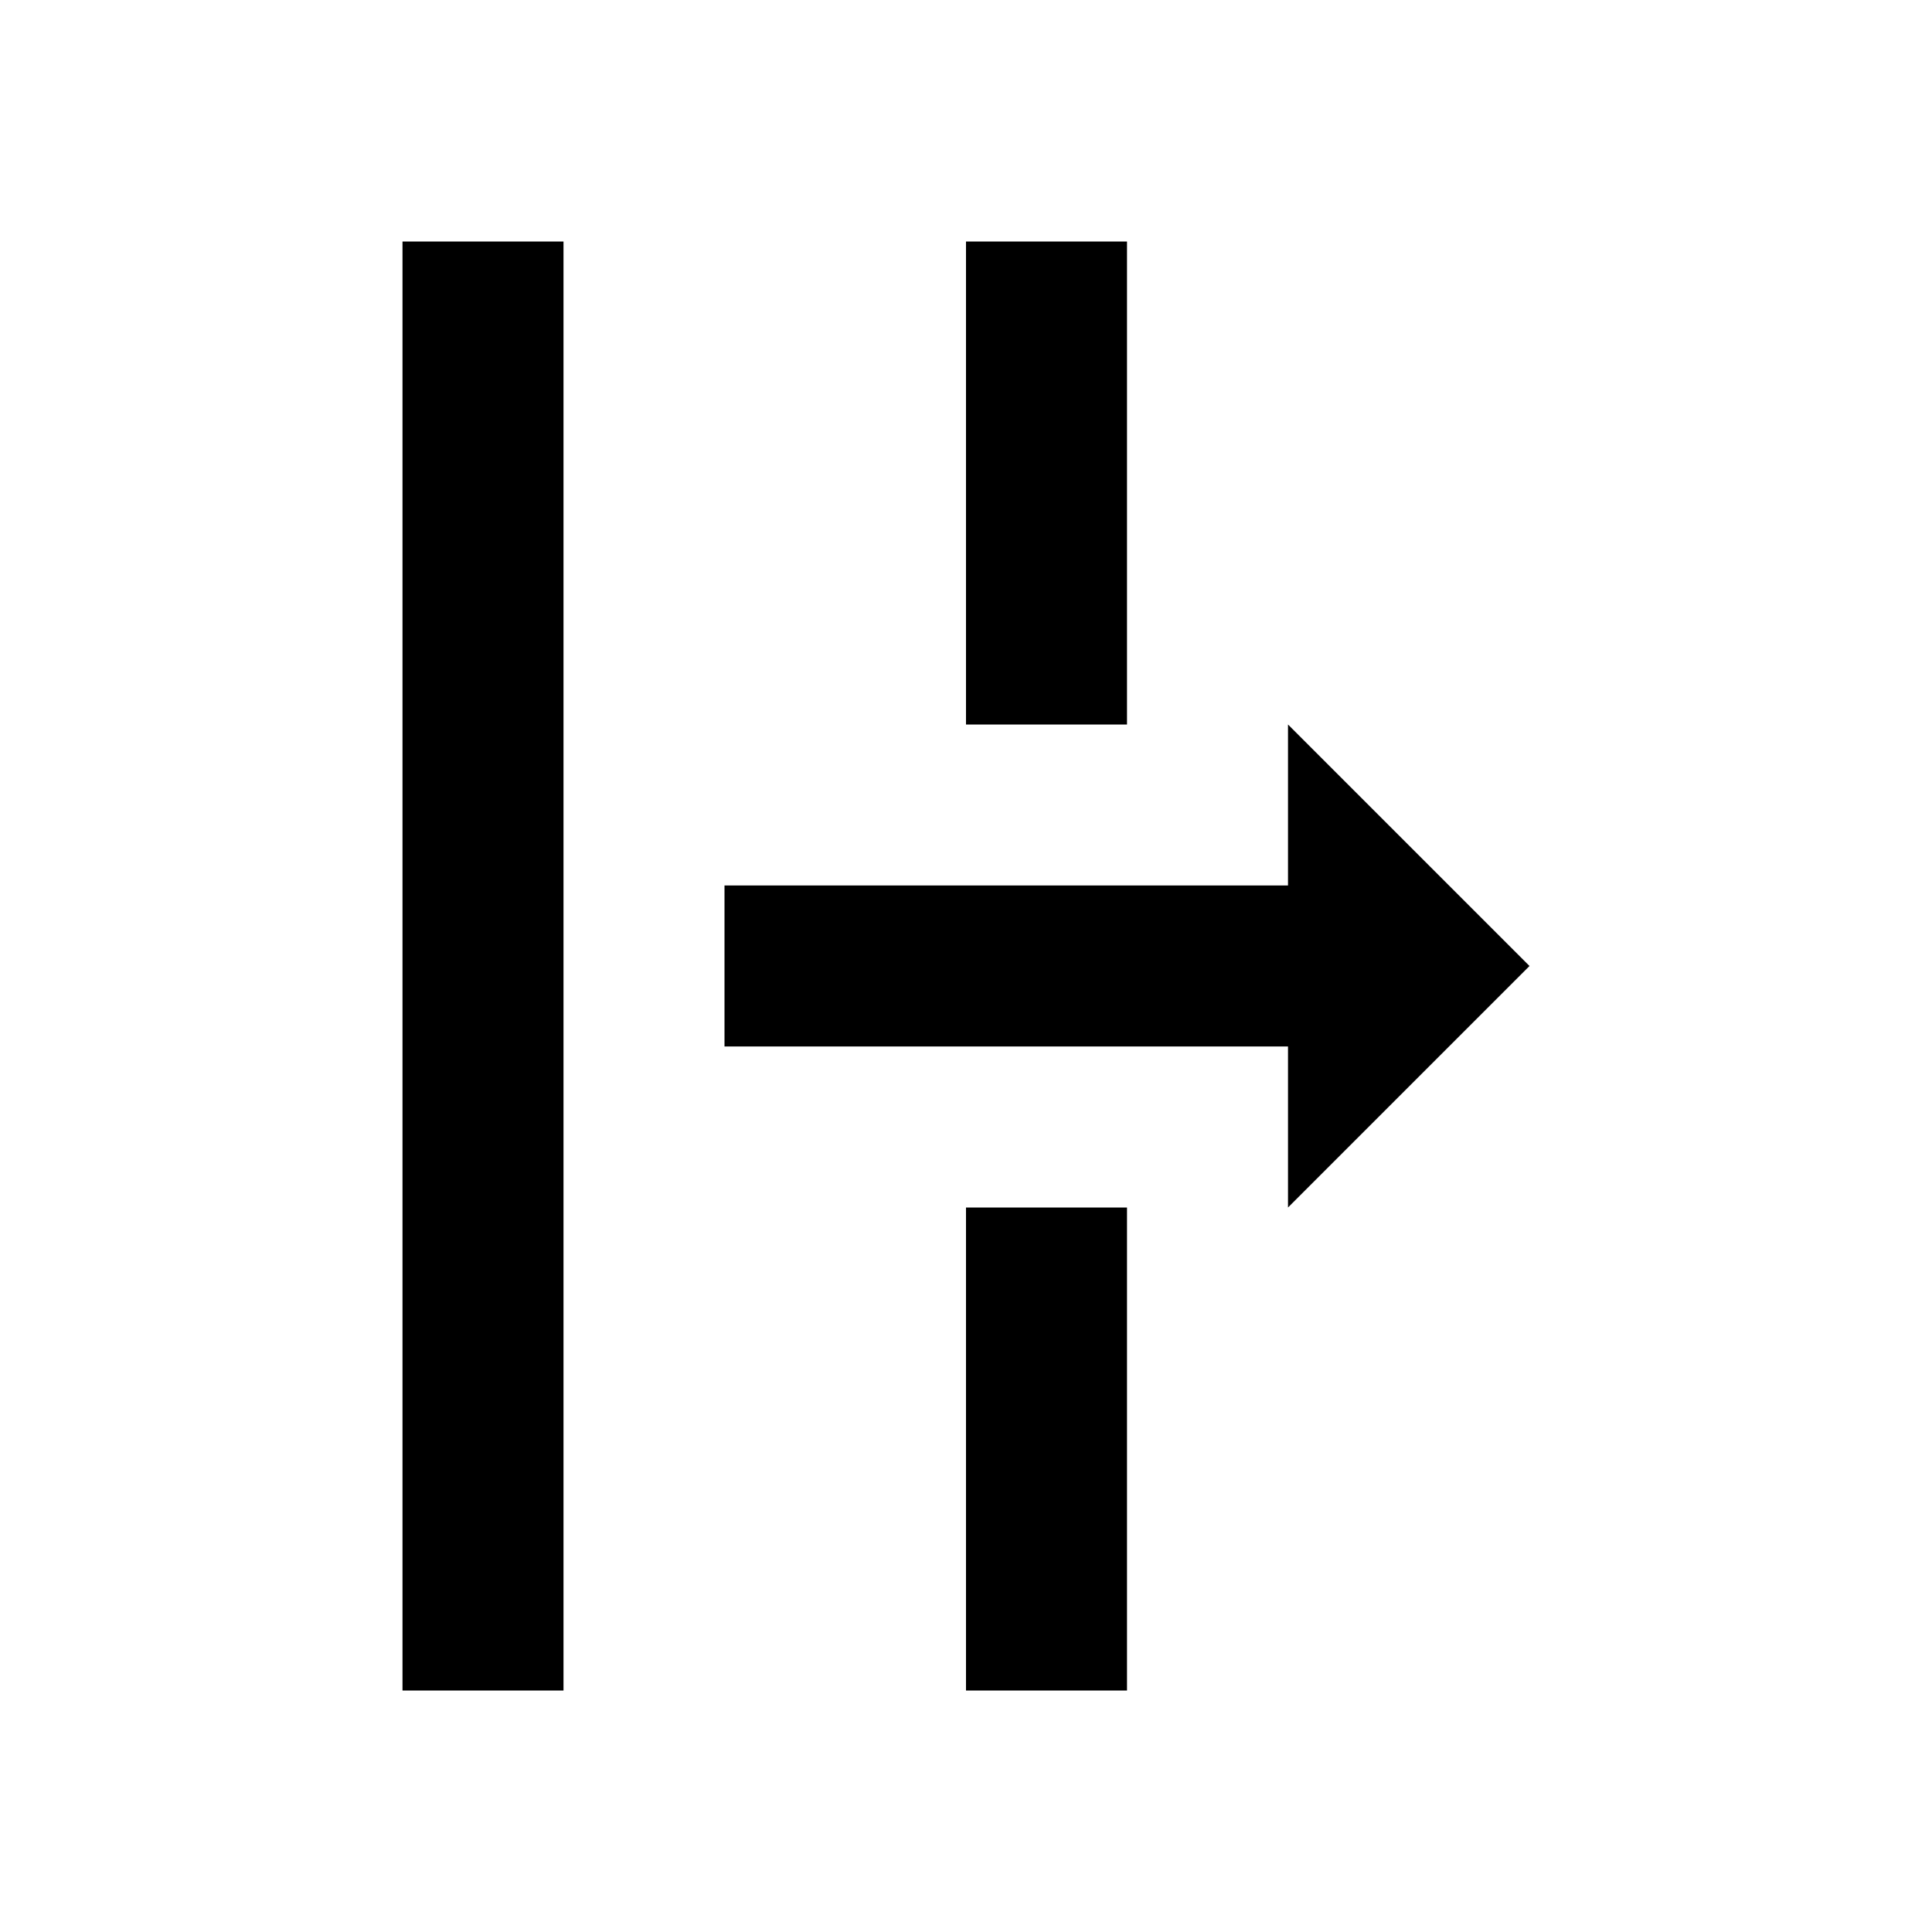 <svg xmlns="http://www.w3.org/2000/svg" xmlns:xlink="http://www.w3.org/1999/xlink" aria-hidden="true" role="img" class="iconify iconify--mdi" width="1em" height="1em" preserveAspectRatio="xMidYMid meet" viewBox="0 0 24 24"><path fill="currentColor" d="M7 21H5V3h2v18m7-18h-2v6h2V3m0 12h-2v6h2v-6m5-3l-3-3v2H9v2h7v2l3-3Z"></path></svg>